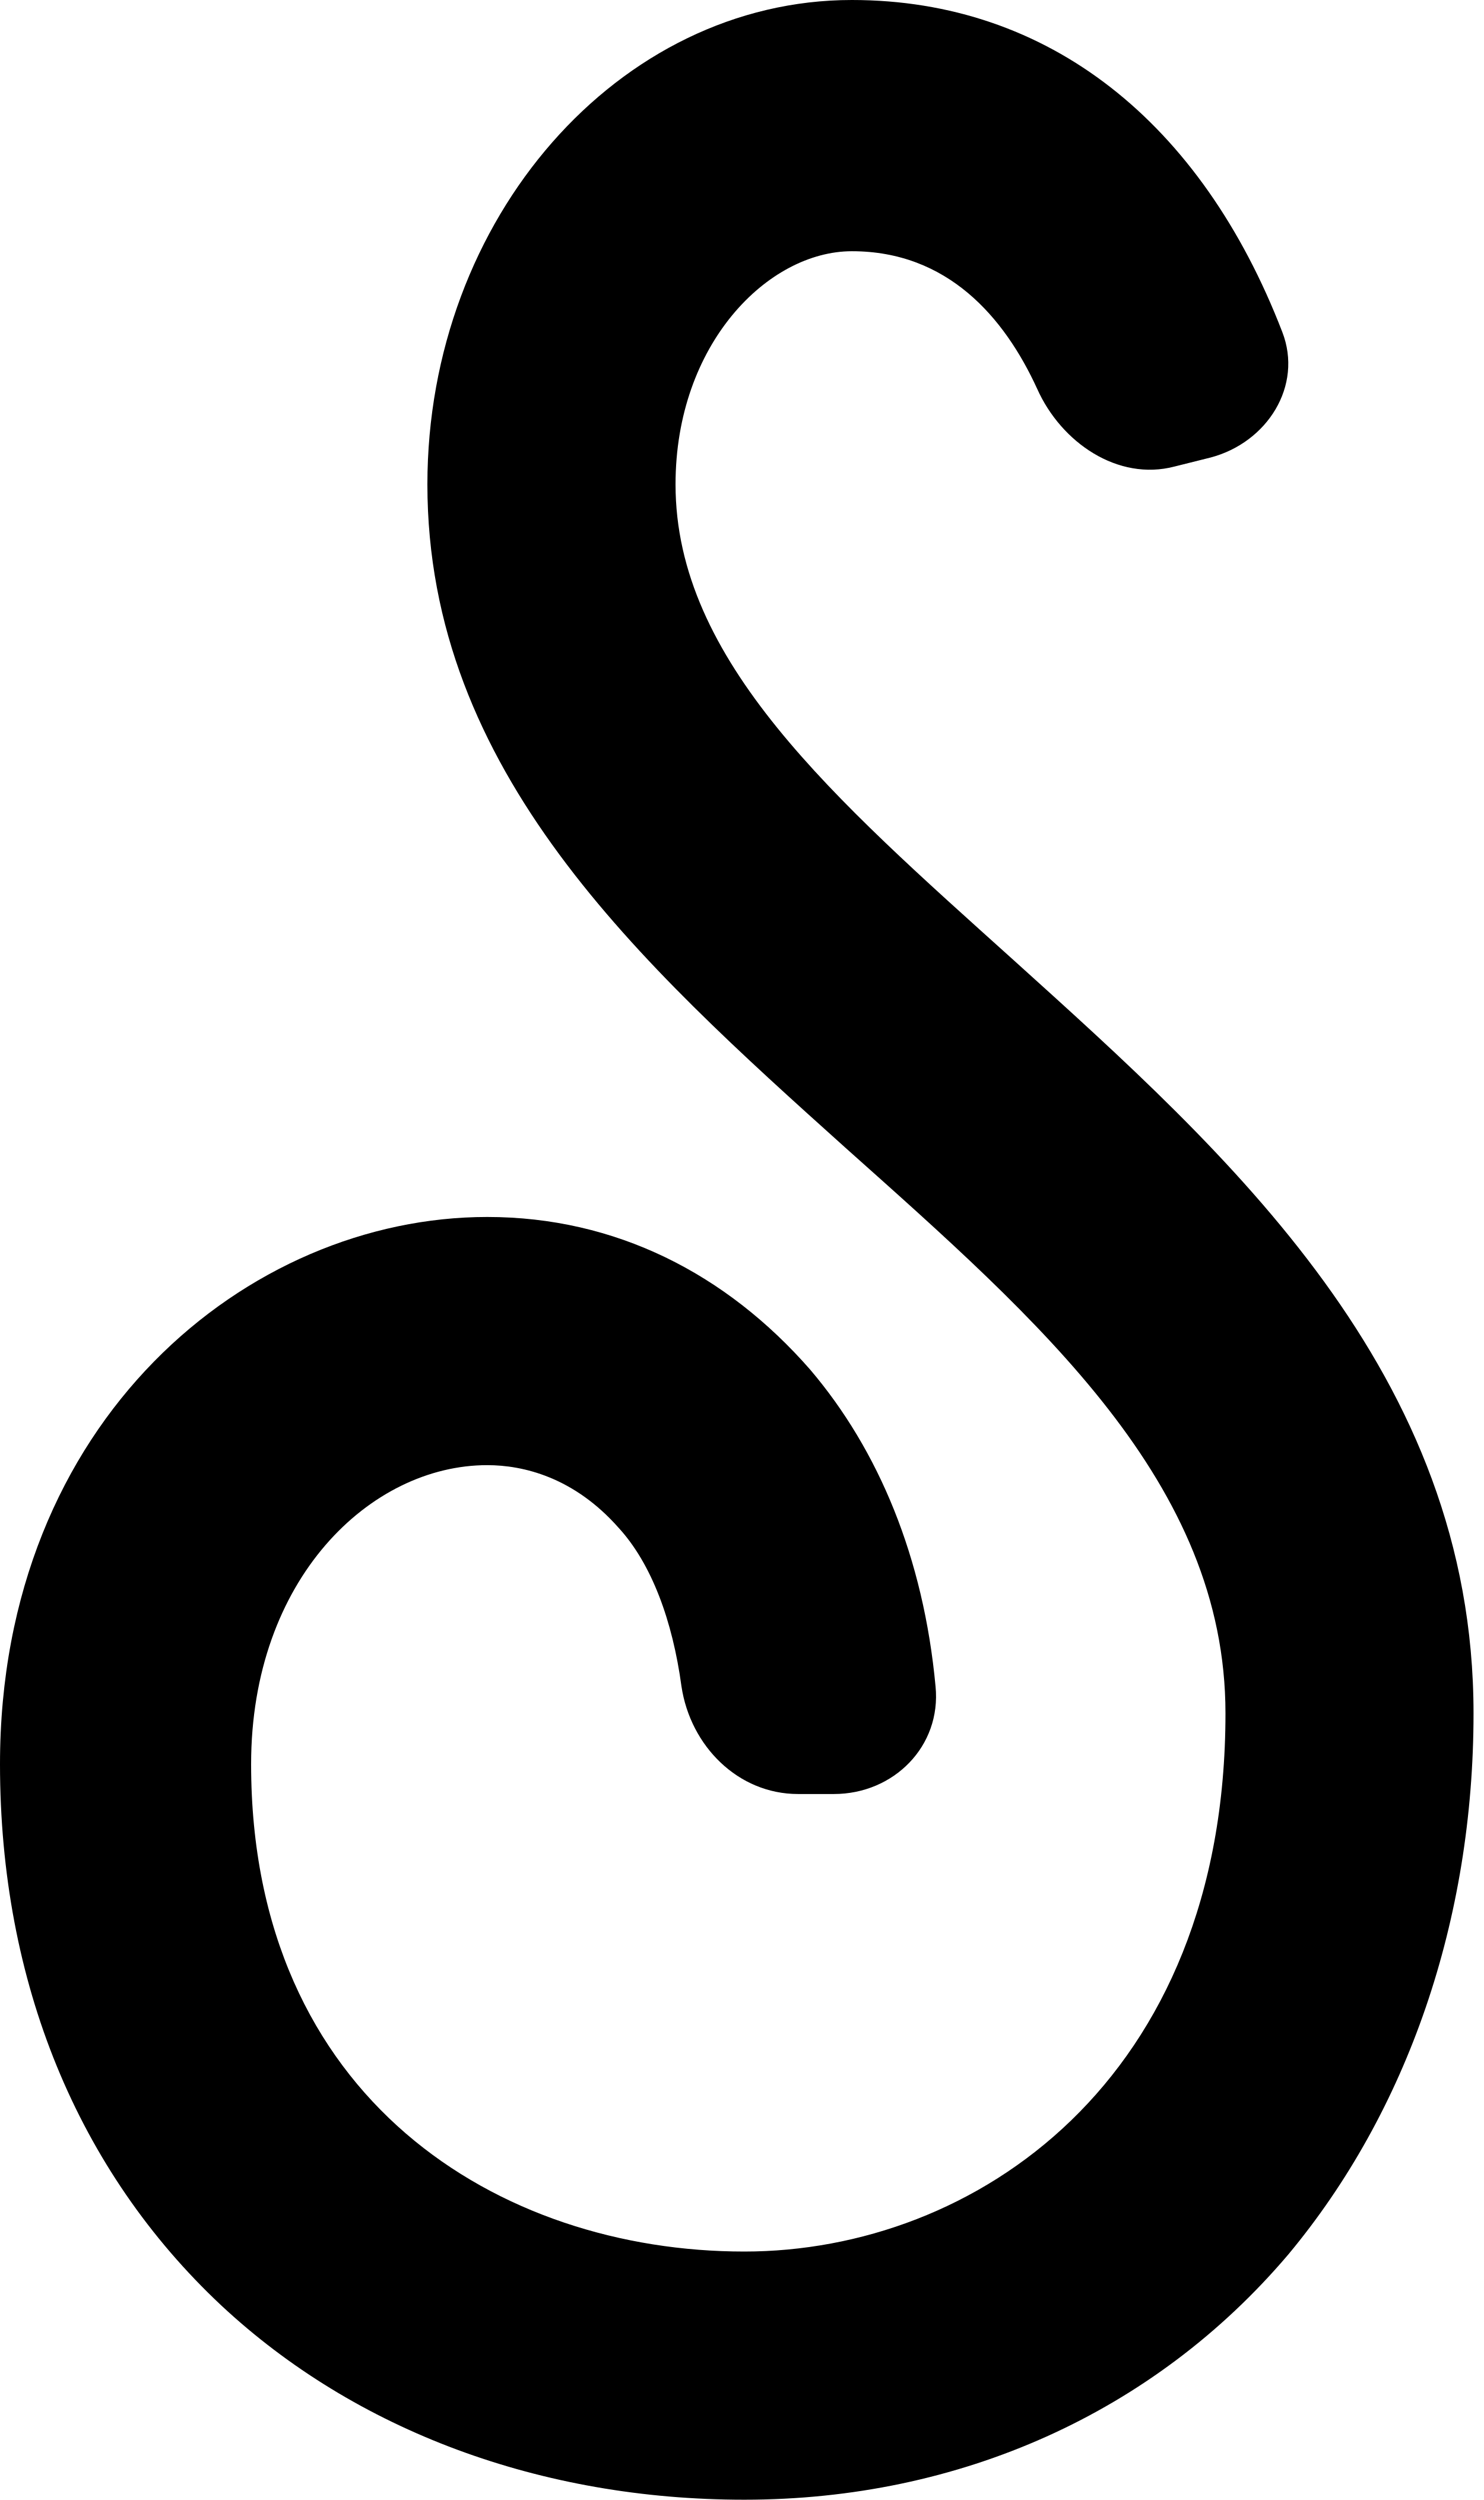 <svg width="19" height="32" viewBox="0 0 19 32" fill="none" xmlns="http://www.w3.org/2000/svg">
    <path
        d="M18.866 21.933C18.866 24.575 18.024 27.024 16.494 28.861C14.772 30.89 12.284 32 9.529 32C6.927 32 4.554 31.119 2.832 29.512C0.995 27.79 0 25.378 0 22.584C0 18.182 3.176 15.579 6.238 15.579C7.883 15.579 9.299 16.306 10.371 17.531C11.251 18.564 11.825 19.943 11.978 21.588C12.054 22.354 11.442 22.966 10.677 22.966H10.217C9.452 22.966 8.84 22.354 8.725 21.588C8.611 20.746 8.342 20.019 7.922 19.56C7.348 18.909 6.697 18.756 6.238 18.756C4.745 18.756 3.215 20.211 3.215 22.584C3.215 26.871 6.391 28.823 9.529 28.823C12.476 28.823 15.69 26.642 15.69 21.933C15.69 18.986 13.318 16.919 10.83 14.698C8.189 12.325 5.472 9.876 5.472 6.201C5.472 2.794 7.922 0 10.906 0C13.432 0 15.383 1.569 16.417 4.249C16.685 4.938 16.226 5.665 15.499 5.857L15.039 5.972C14.312 6.163 13.586 5.665 13.279 4.977C12.858 4.058 12.131 3.216 10.907 3.216C9.835 3.216 8.649 4.402 8.649 6.201C8.649 8.459 10.677 10.22 12.973 12.287C15.728 14.775 18.866 17.569 18.866 21.933Z"
        fill="currentColor" />
</svg>